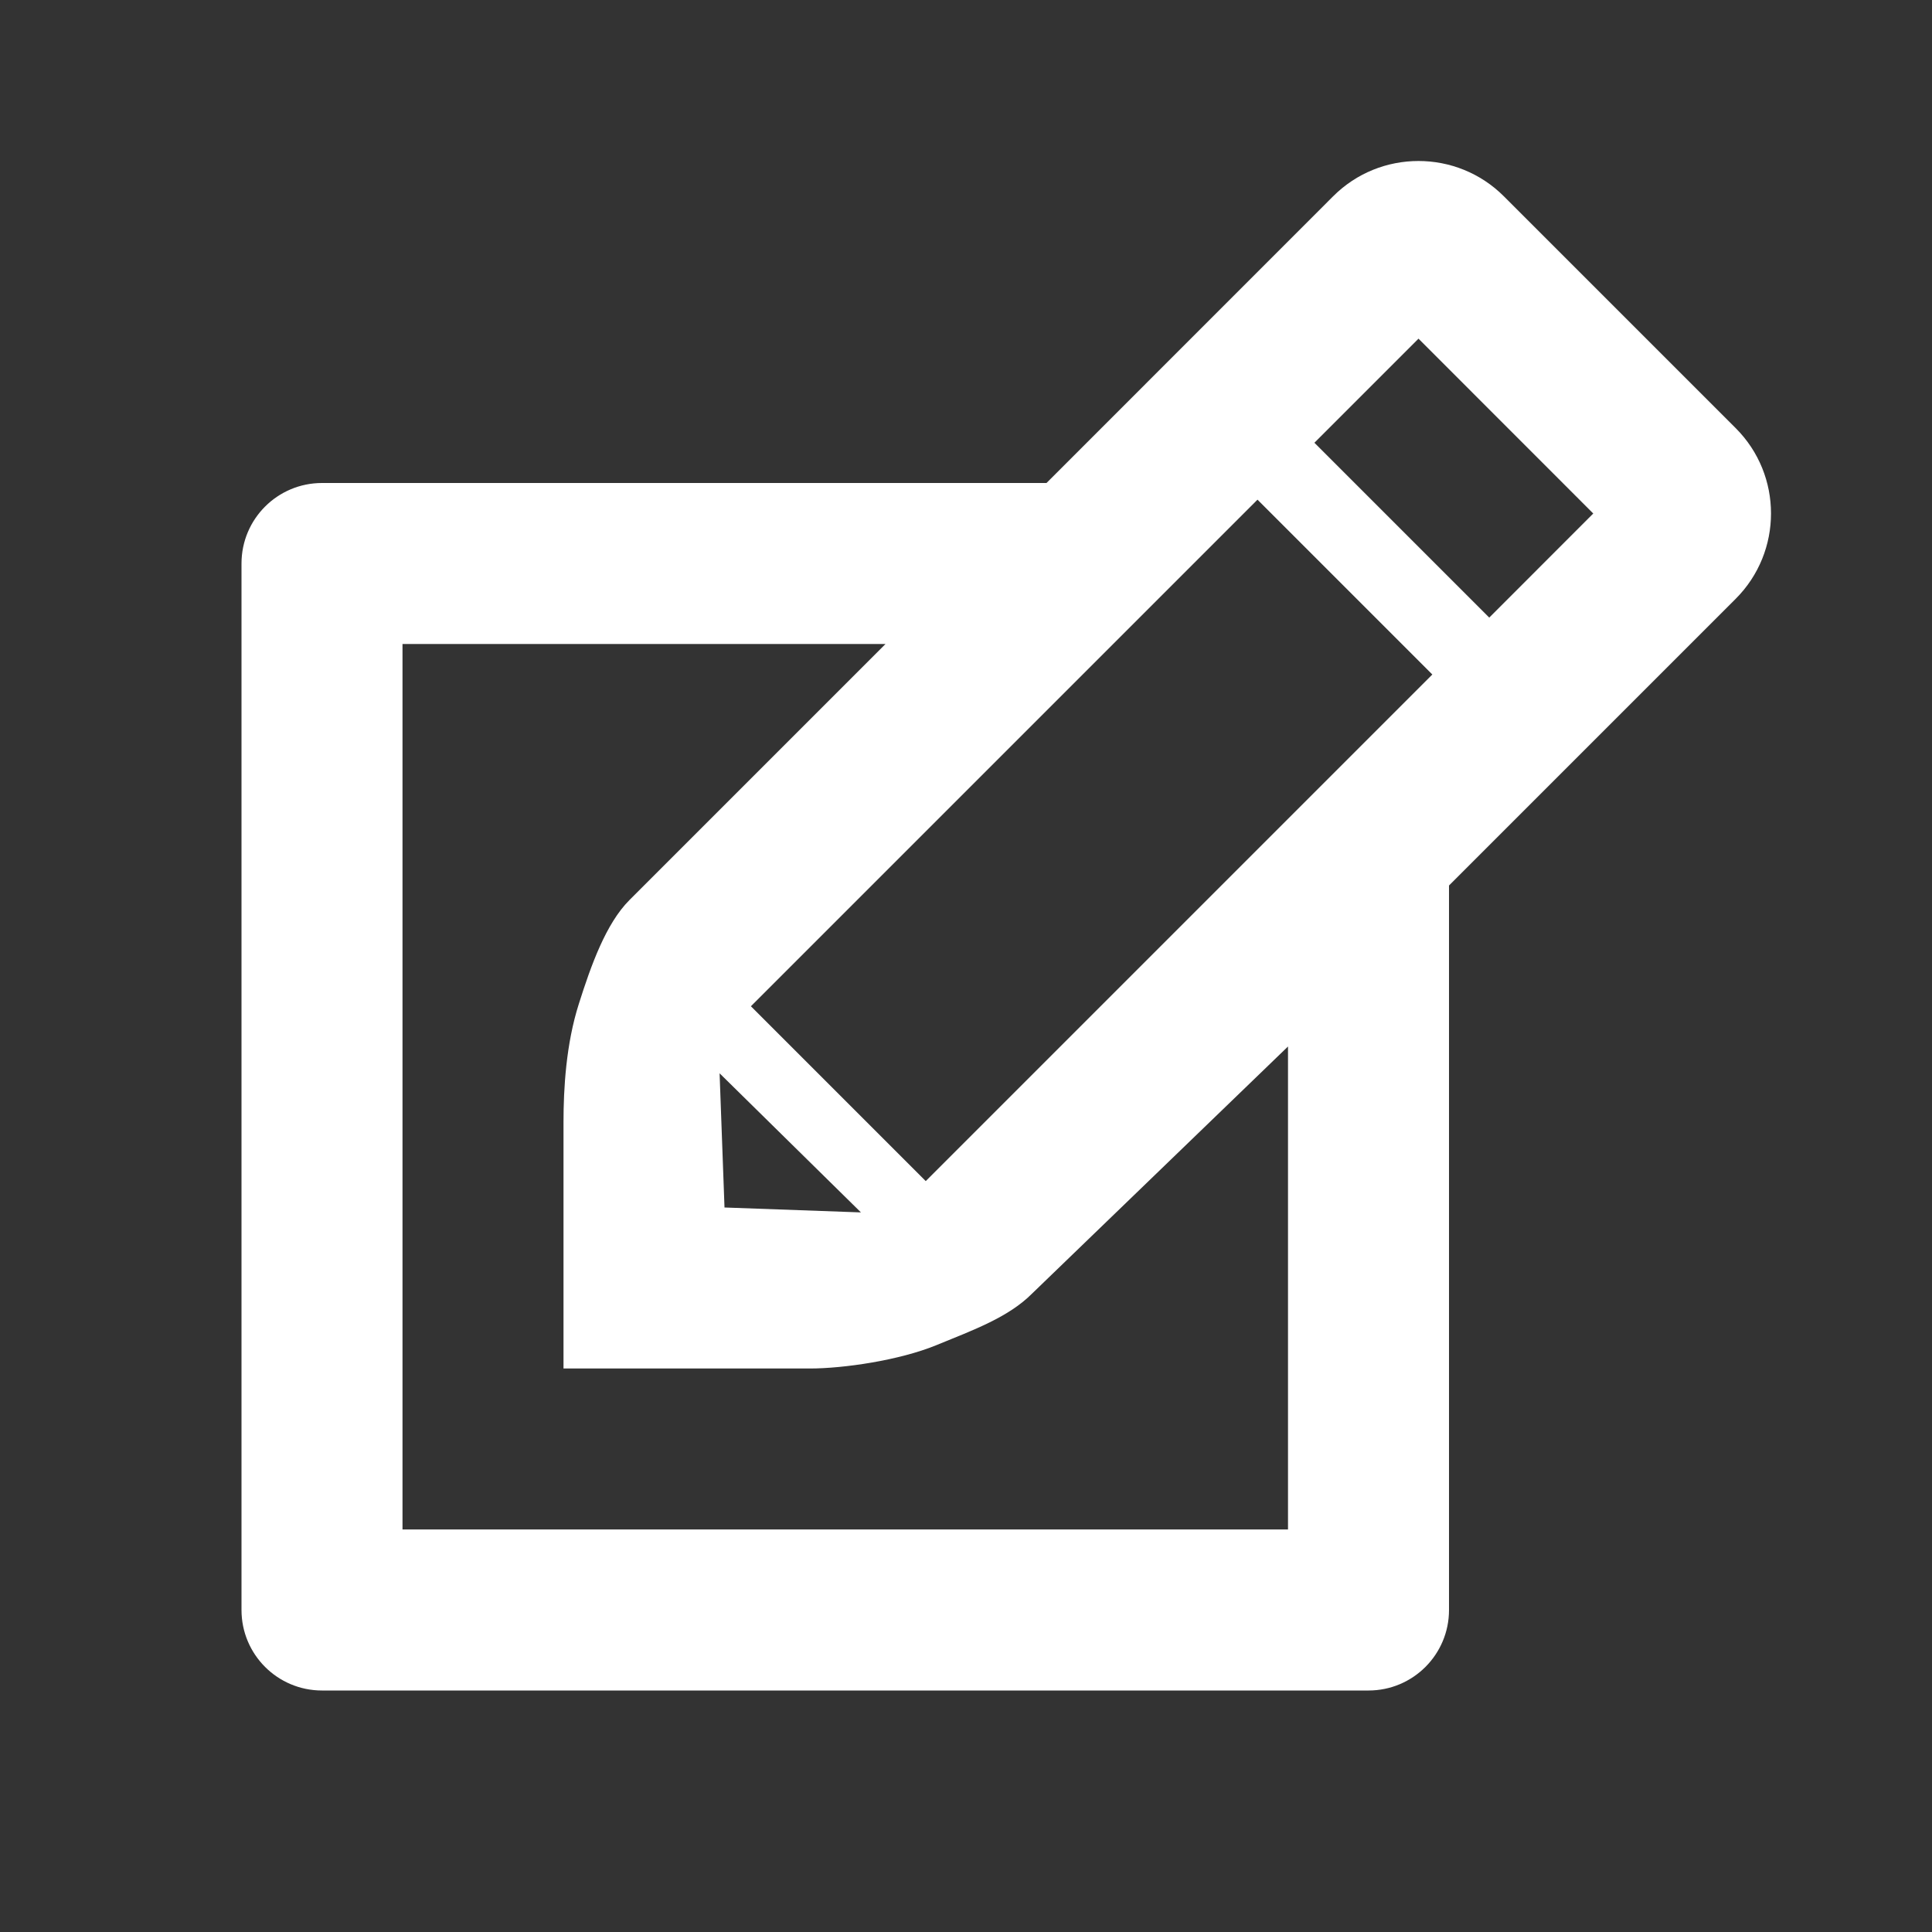 <svg version="1.2" baseProfile="tiny" xmlns="http://www.w3.org/2000/svg" width="24" height="24" viewBox="0 0 24 24"><rect x="0" y="0" width="24" height="24" fill="#333333" stroke="none"/><path  fill="white" d="M21.561 5.318l-2.879-2.879c-.293-.293-.677-.439-1.061-.439-.385 0-.768.146-1.061.439l-3.56 3.561h-9c-.552 0-1 .447-1 1v13c0 .553.448 1 1 1h13c.552 0 1-.447 1-1v-9l3.561-3.561c.293-.293.439-.677.439-1.061s-.146-.767-.439-1.06zm-10.061 9.354l-2.172-2.172 6.293-6.293 2.172 2.172-6.293 6.293zm-2.561-1.339l1.756 1.728-1.695-.061-.061-1.667zm7.061 5.667h-11v-11h6l-3.18 3.18c-.293.293-.478.812-.629 1.289-.16.5-.191 1.056-.191 1.47v3.061h3.061c.414 0 1.108-.1 1.571-.29.464-.19.896-.347 1.188-.64l3.18-3.07v6zm2.5-11.328l-2.172-2.172 1.293-1.293 2.171 2.172-1.292 1.293z"/></svg>